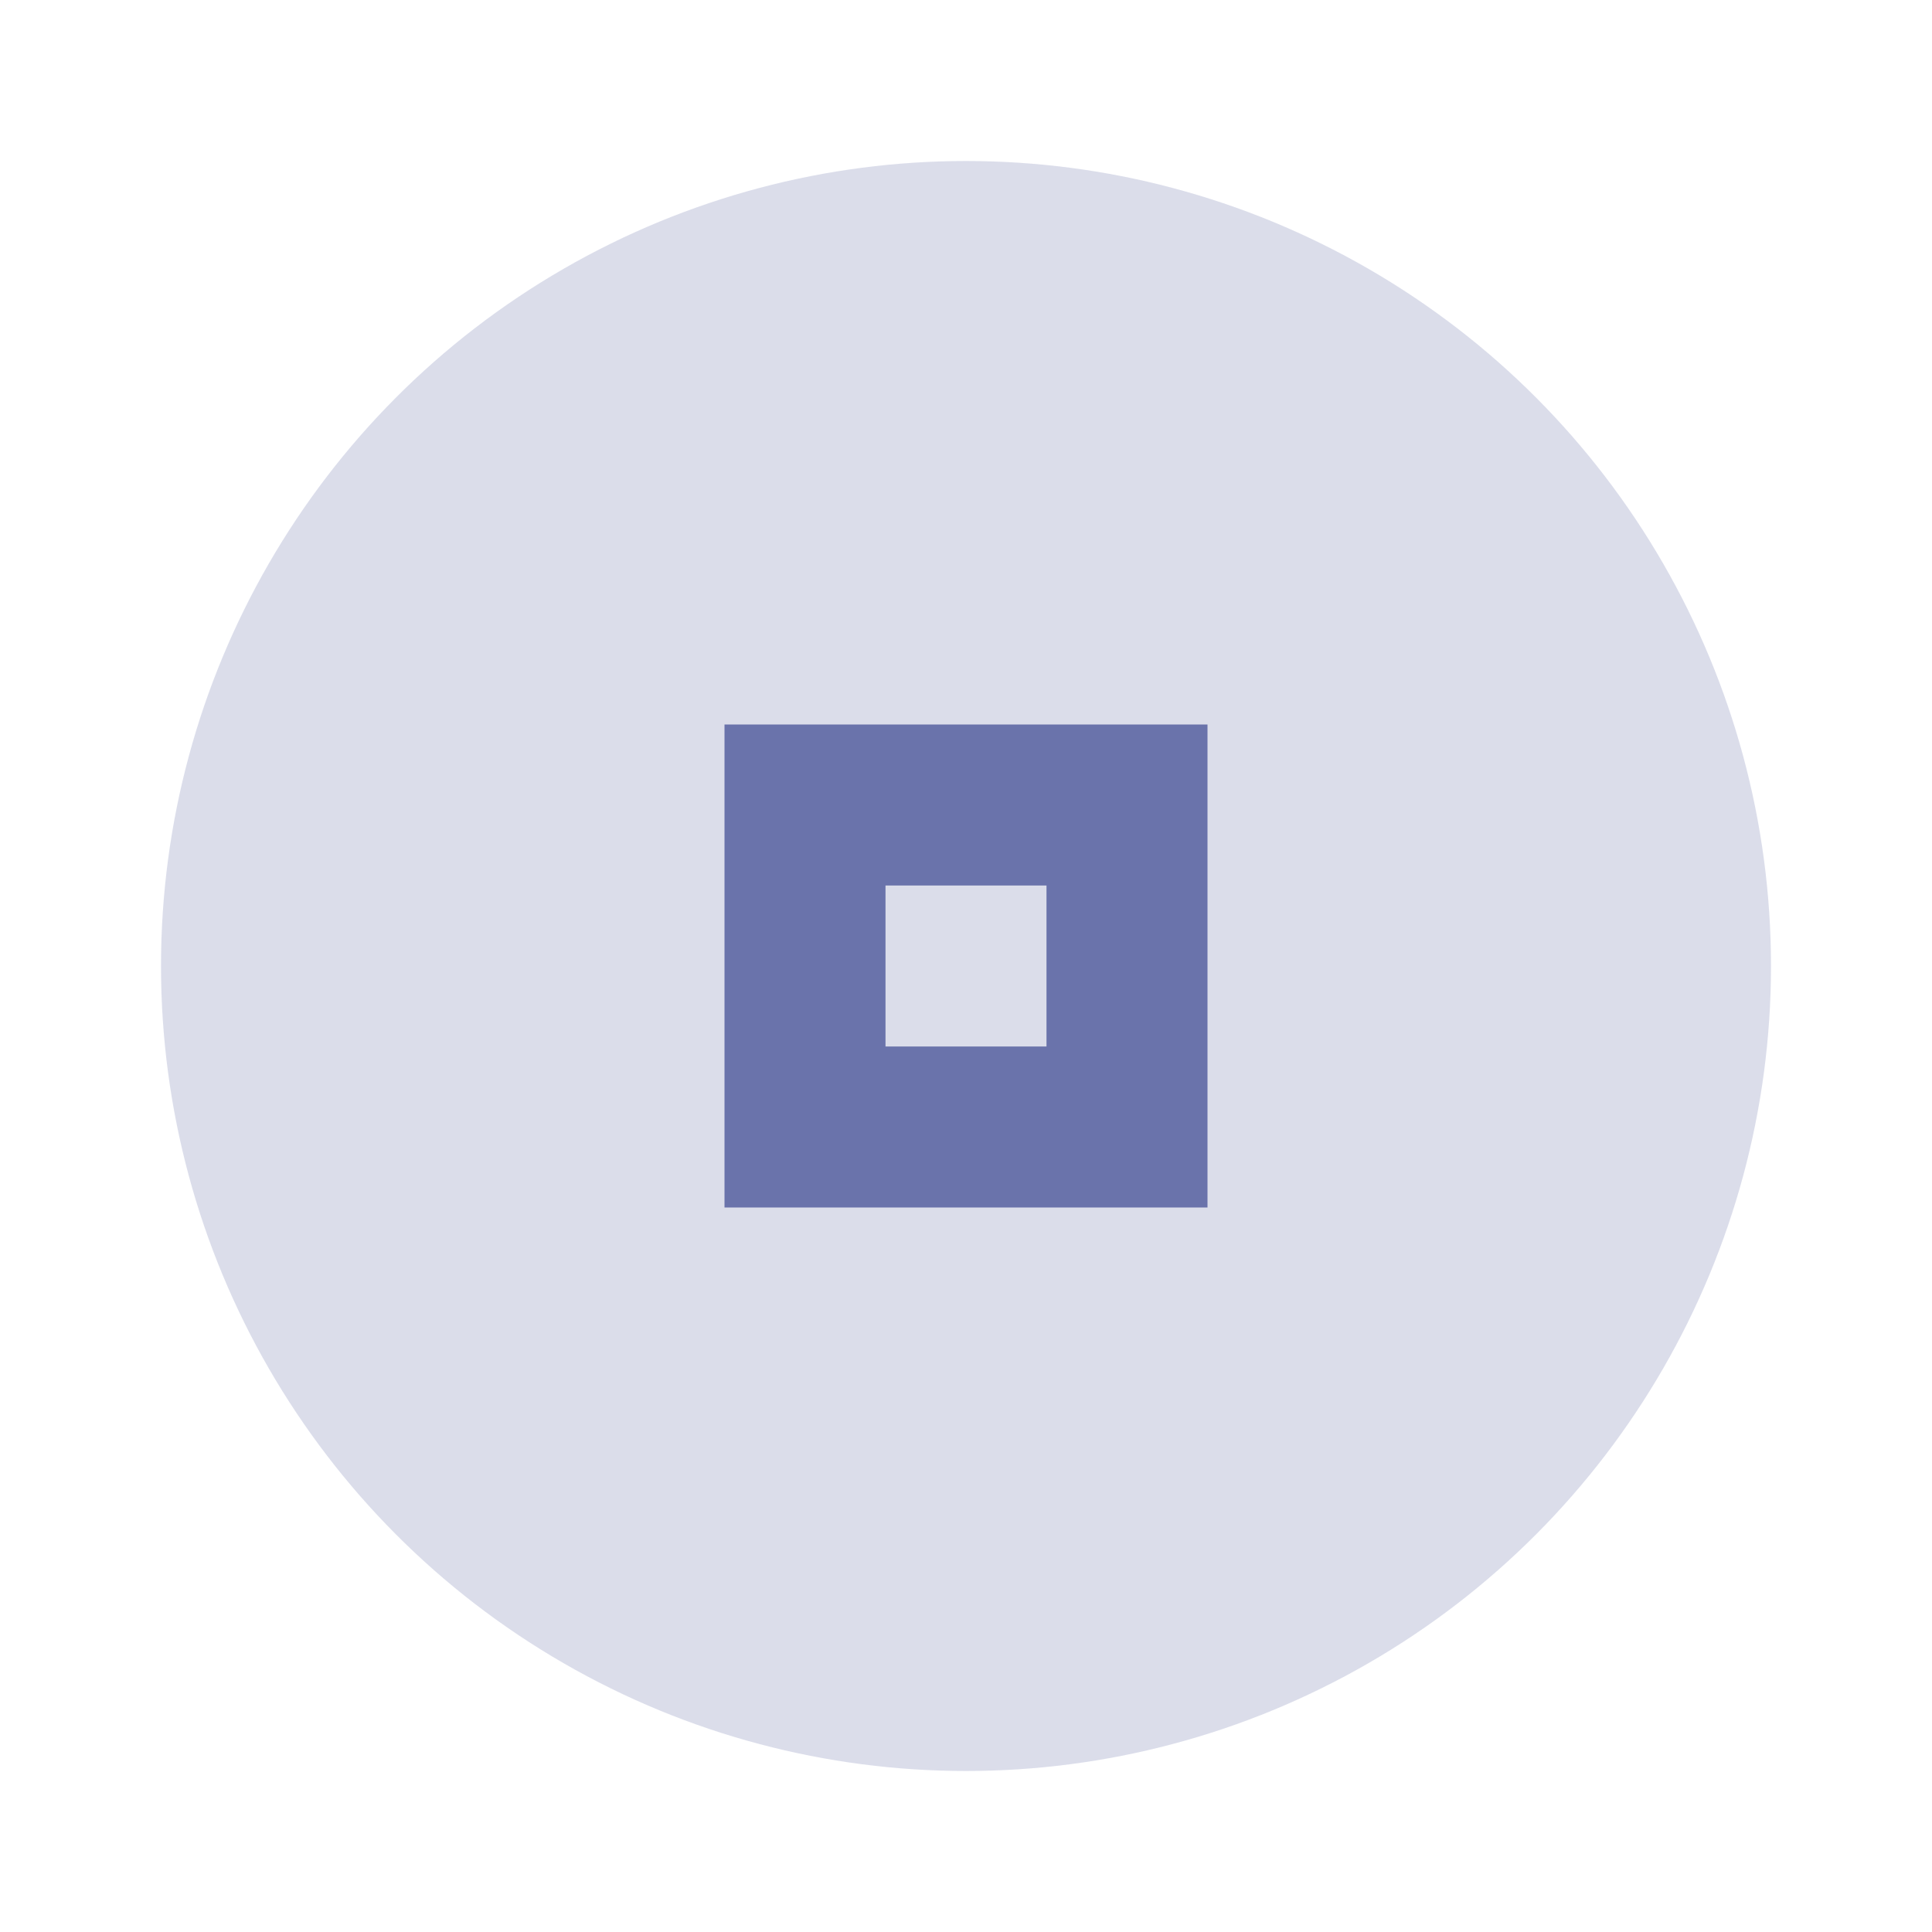 <svg xmlns="http://www.w3.org/2000/svg" width="24" height="24" viewBox="0 0 24 24" fill="#2b3787" opacity="0.7">
  <circle cx="12" cy="12" r="10" opacity="0.24"/>
  <path d="m9 9v6h6v-6h-6zm2 2h2v2h-2v-2z"/>
</svg>
